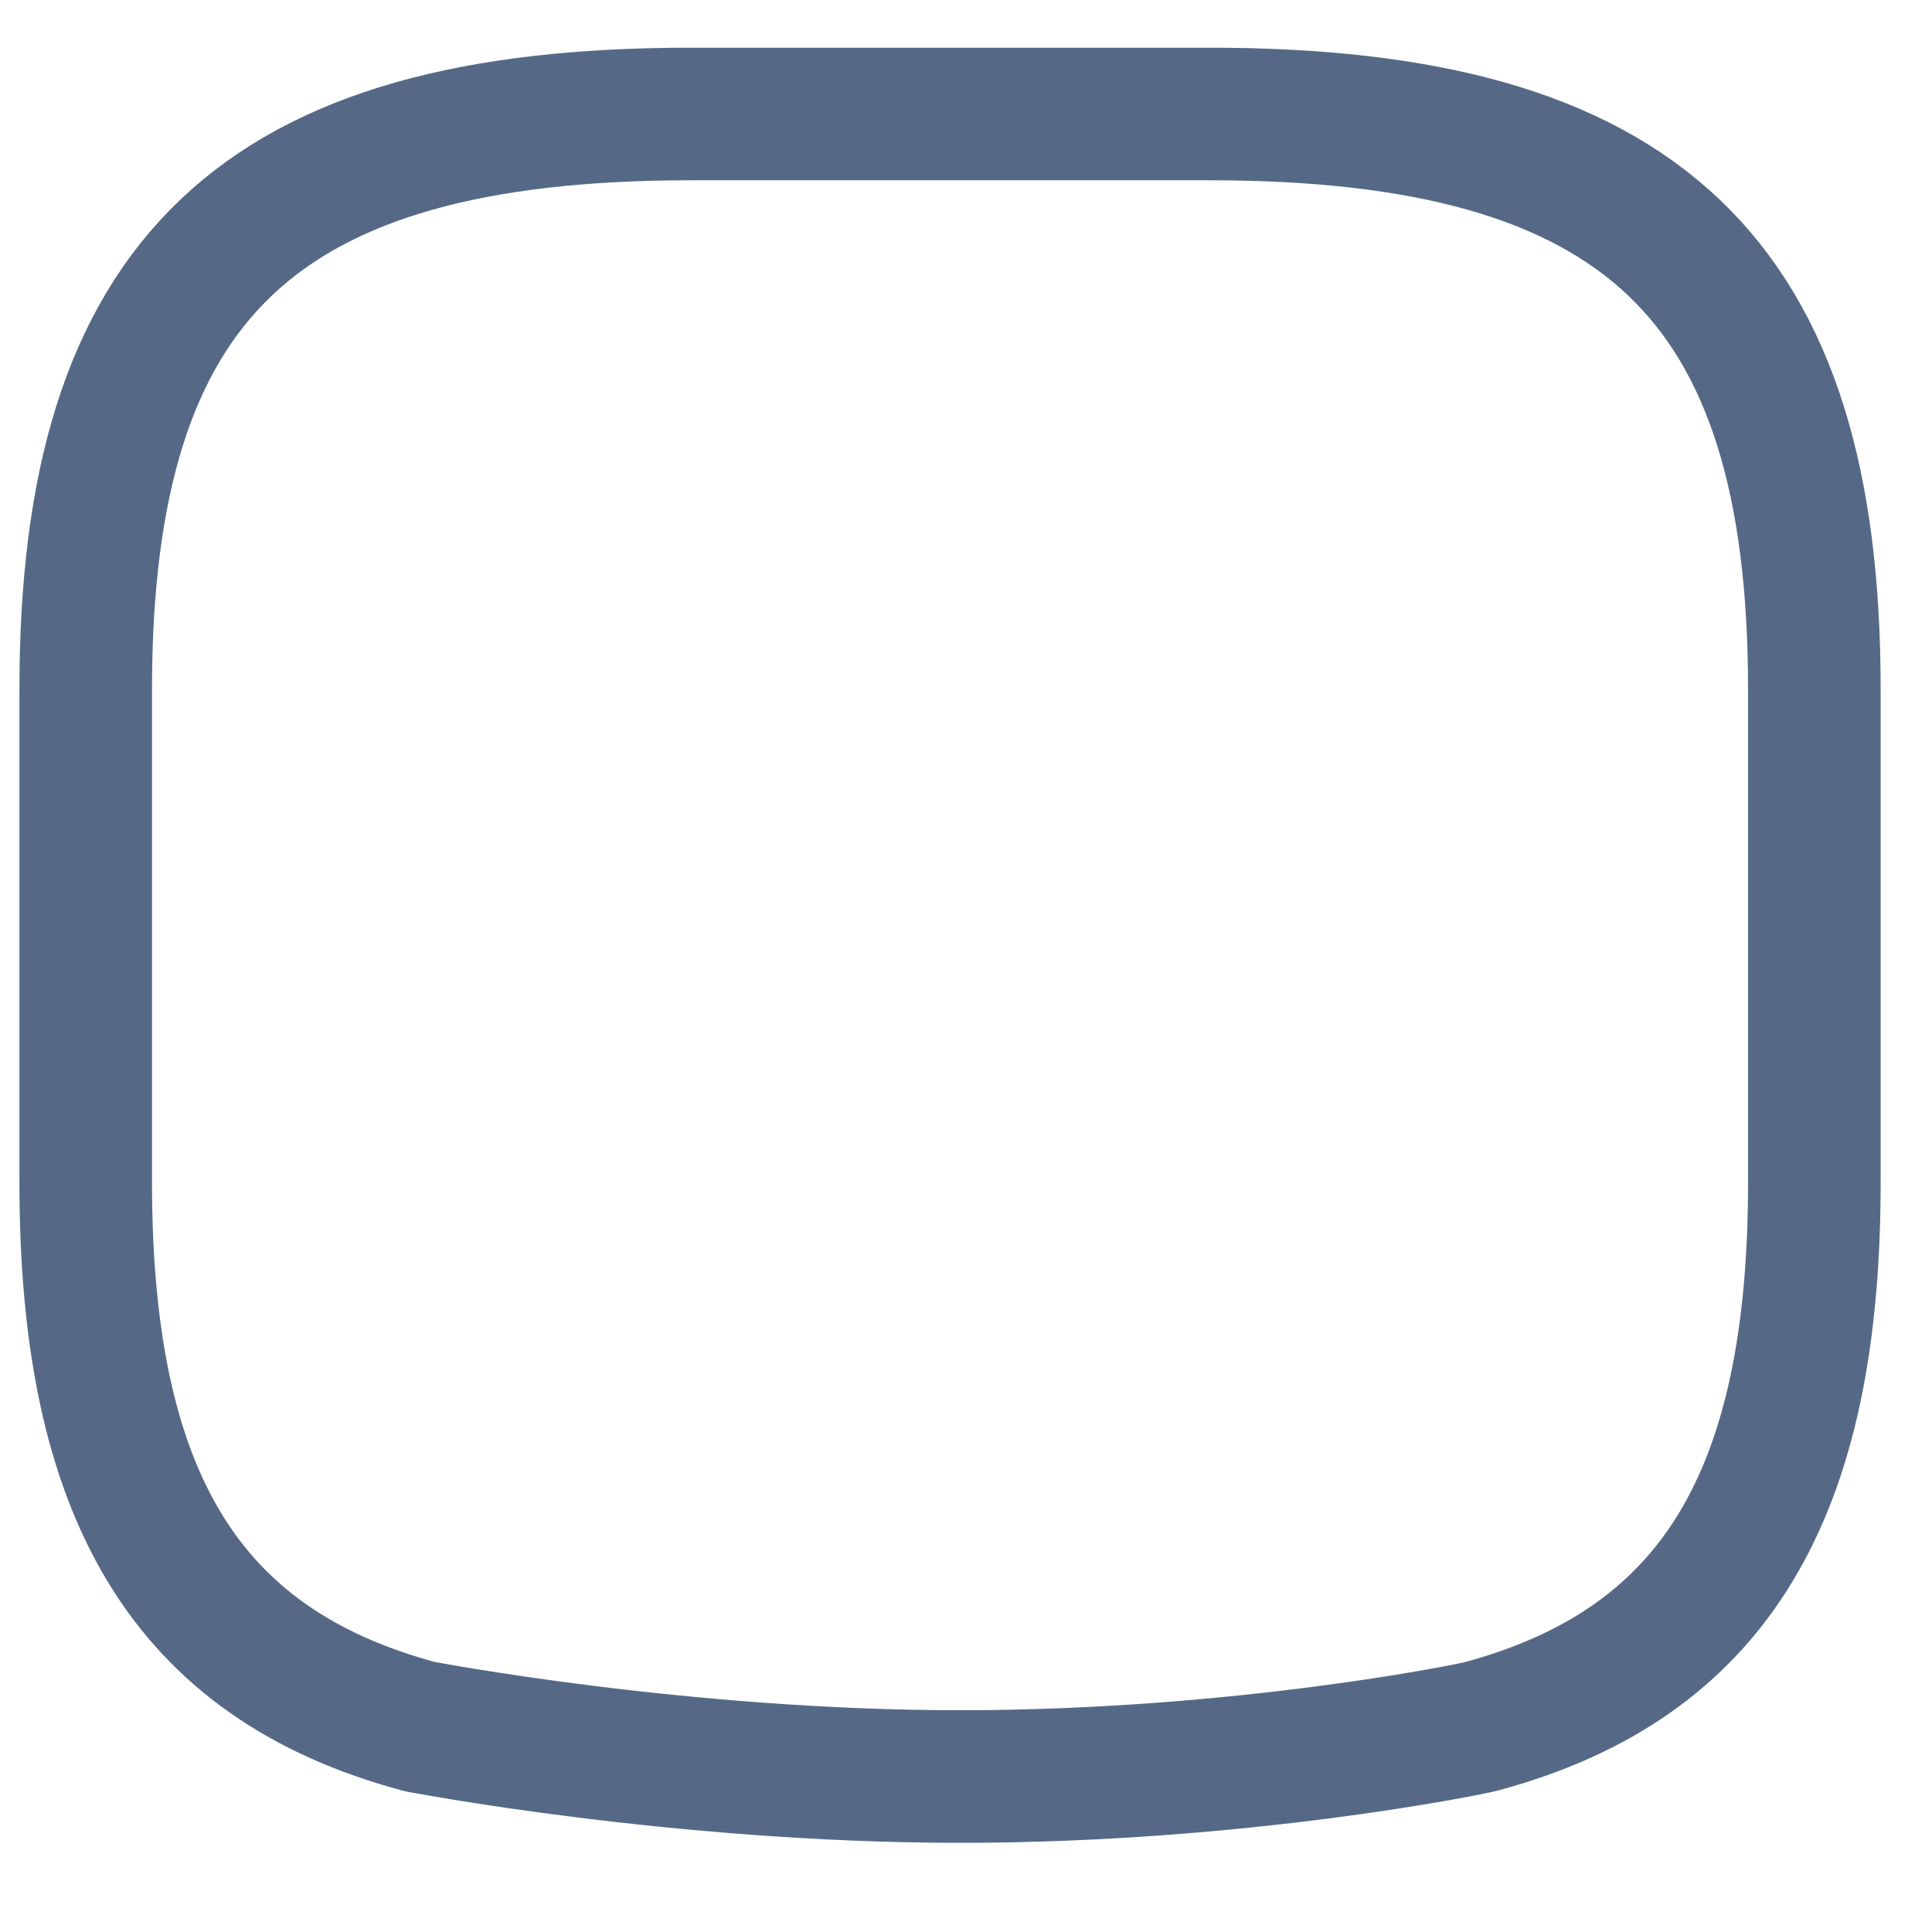 <svg width="19" height="19" viewBox="0 0 19 19" fill="none" xmlns="http://www.w3.org/2000/svg">
<path id="Vector" d="M11.893 1.121H6.793C2.543 1.121 0.843 2.738 0.843 6.779V11.629C0.843 14.684 1.812 16.357 4.124 16.979C4.124 16.979 6.678 17.471 9.441 17.471C12.203 17.471 14.472 17.004 14.562 16.979C16.875 16.357 17.843 14.684 17.843 11.629V6.779C17.843 2.738 16.143 1.121 11.893 1.121Z" stroke="#556987" stroke-width="1.304" stroke-linecap="round" stroke-linejoin="round"/>
</svg>
